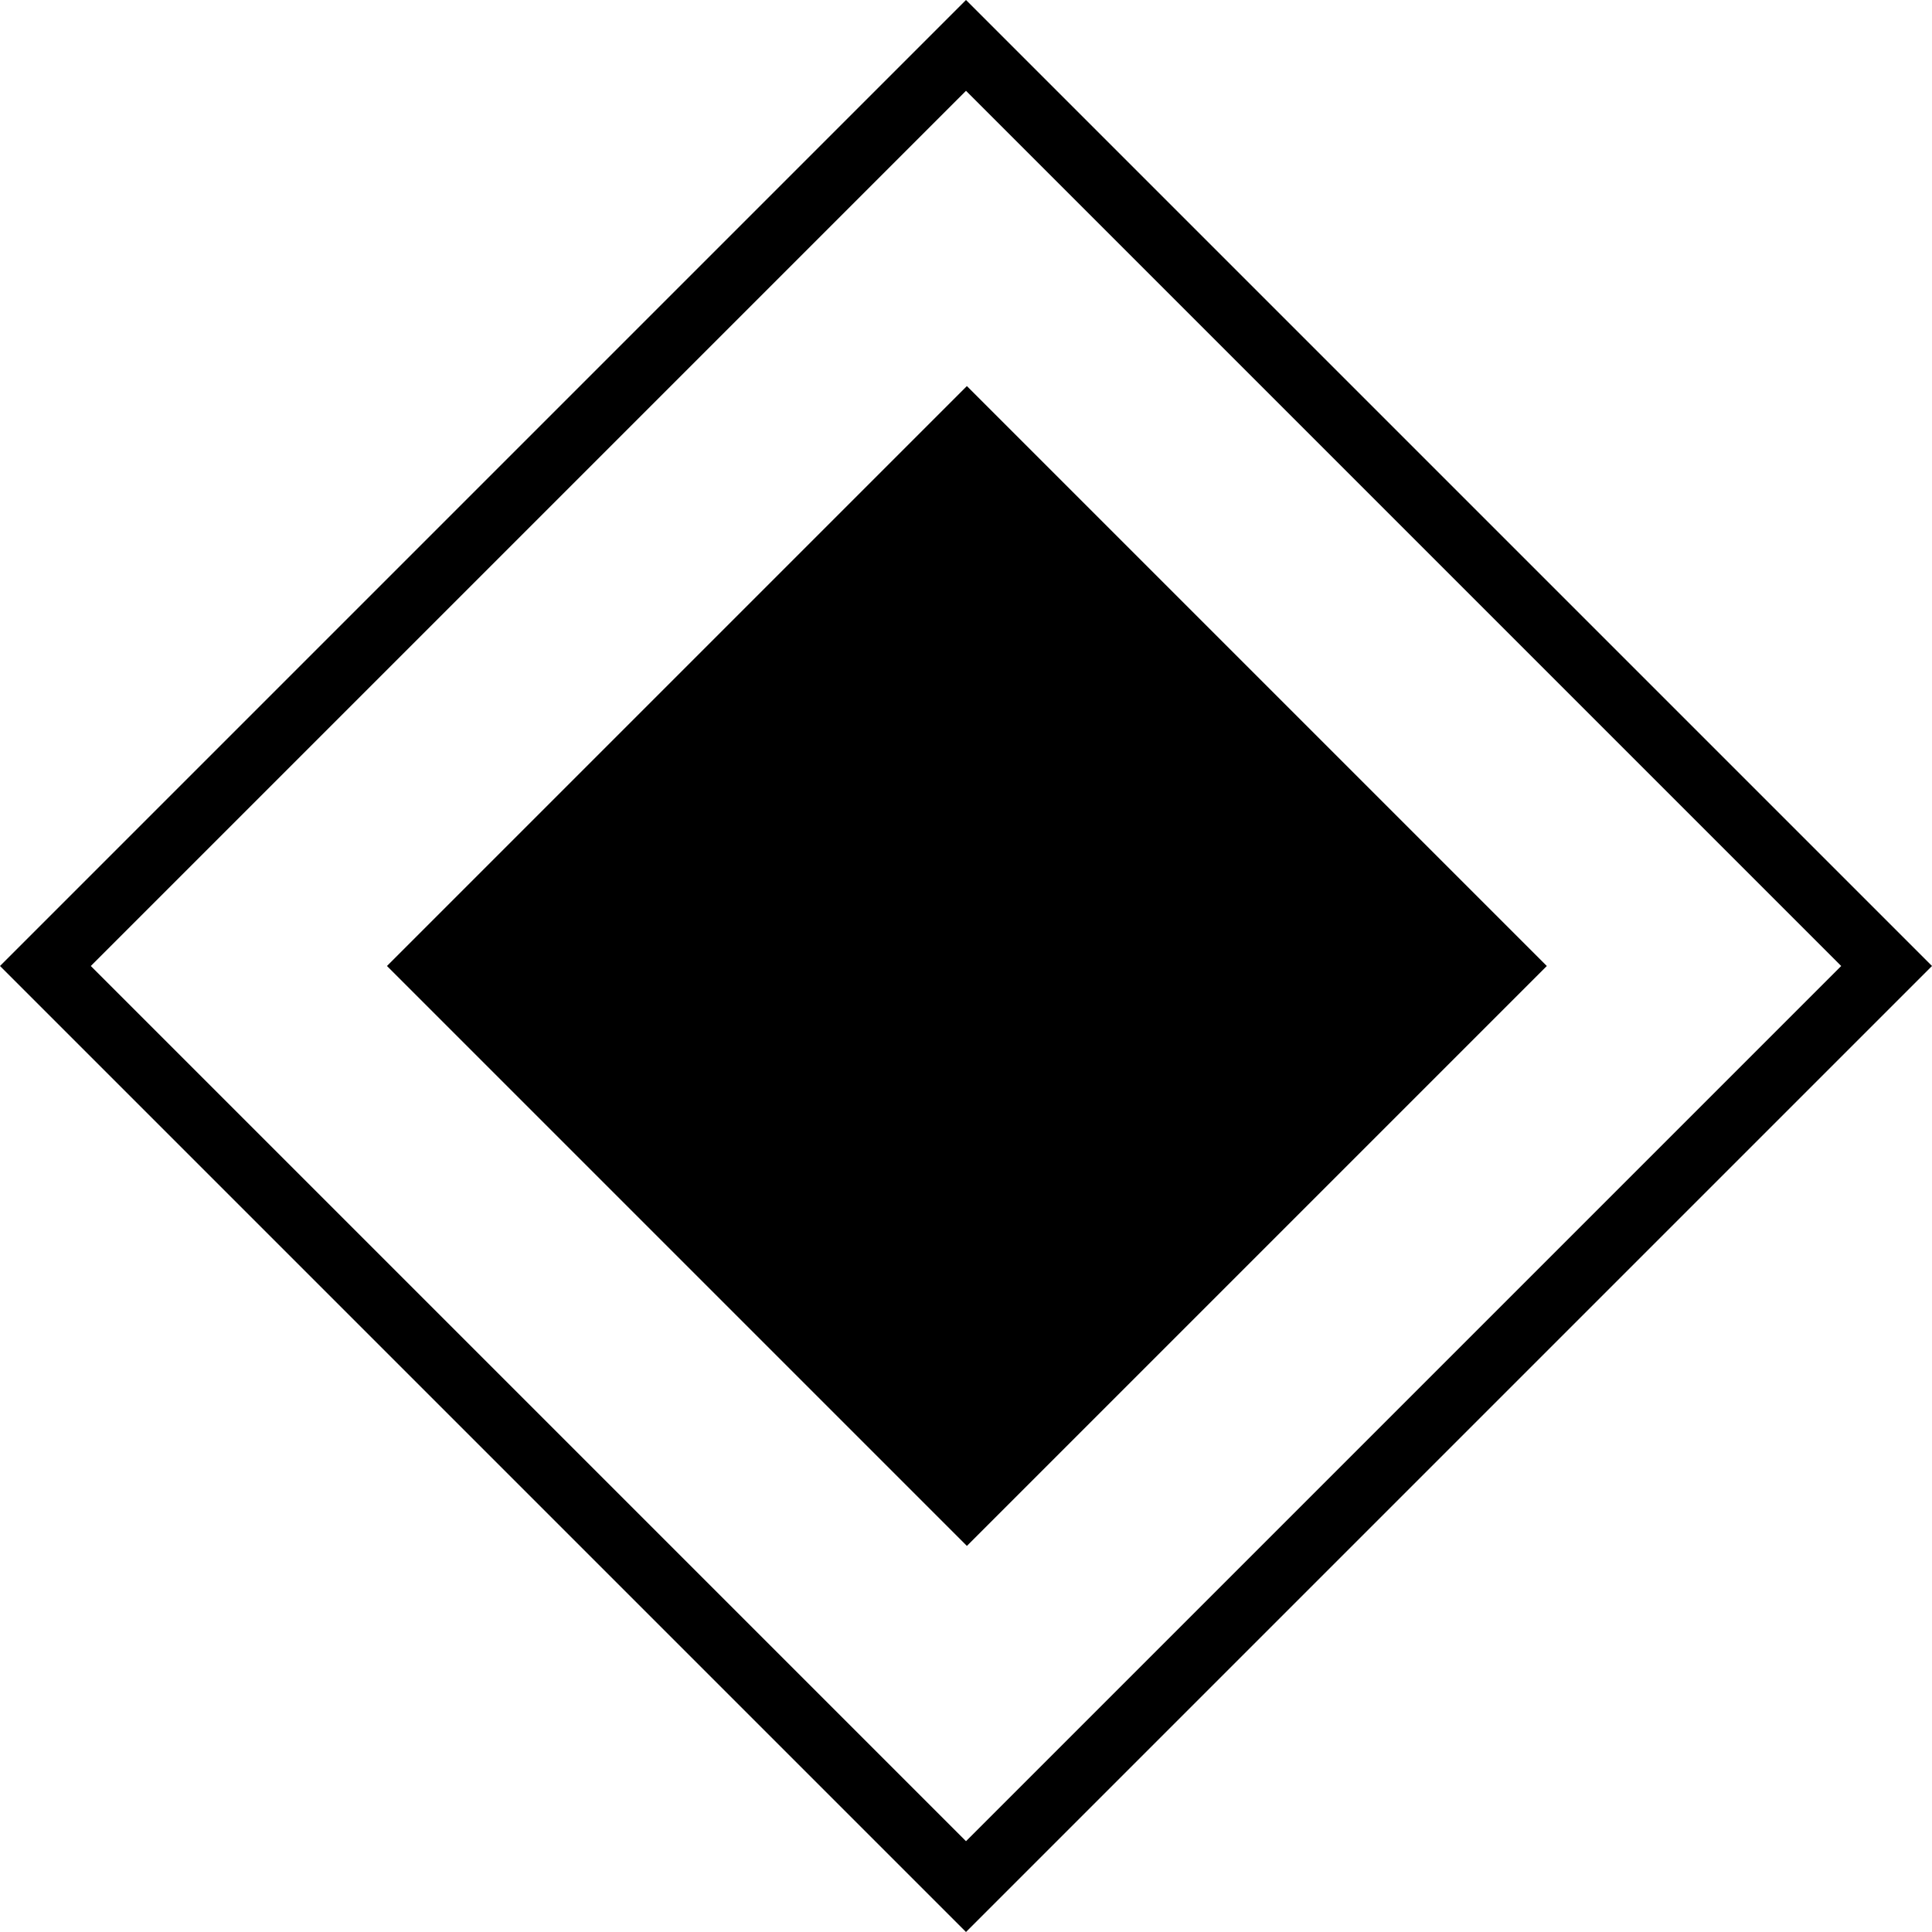 <?xml version="1.0" encoding="UTF-8"?>
<svg id="_圖層_1" data-name="圖層 1" xmlns="http://www.w3.org/2000/svg" version="1.1" viewBox="0 0 20 20">
  <defs>
    <style>
      .cls-1 {
        fill: #000;
        stroke-width: 0px;
      }
    </style>
  </defs>
  <path class="cls-1" d="M10,.94l9.06,9.06-9.06,9.06L.94,10,10,.94M10,0L0,10l10,10,10-10L10,0h0Z"/>
  <rect class="cls-1" x="5.76" y="5.76" width="8.49" height="8.49" transform="translate(-4.14 10) rotate(-45)"/>
</svg>